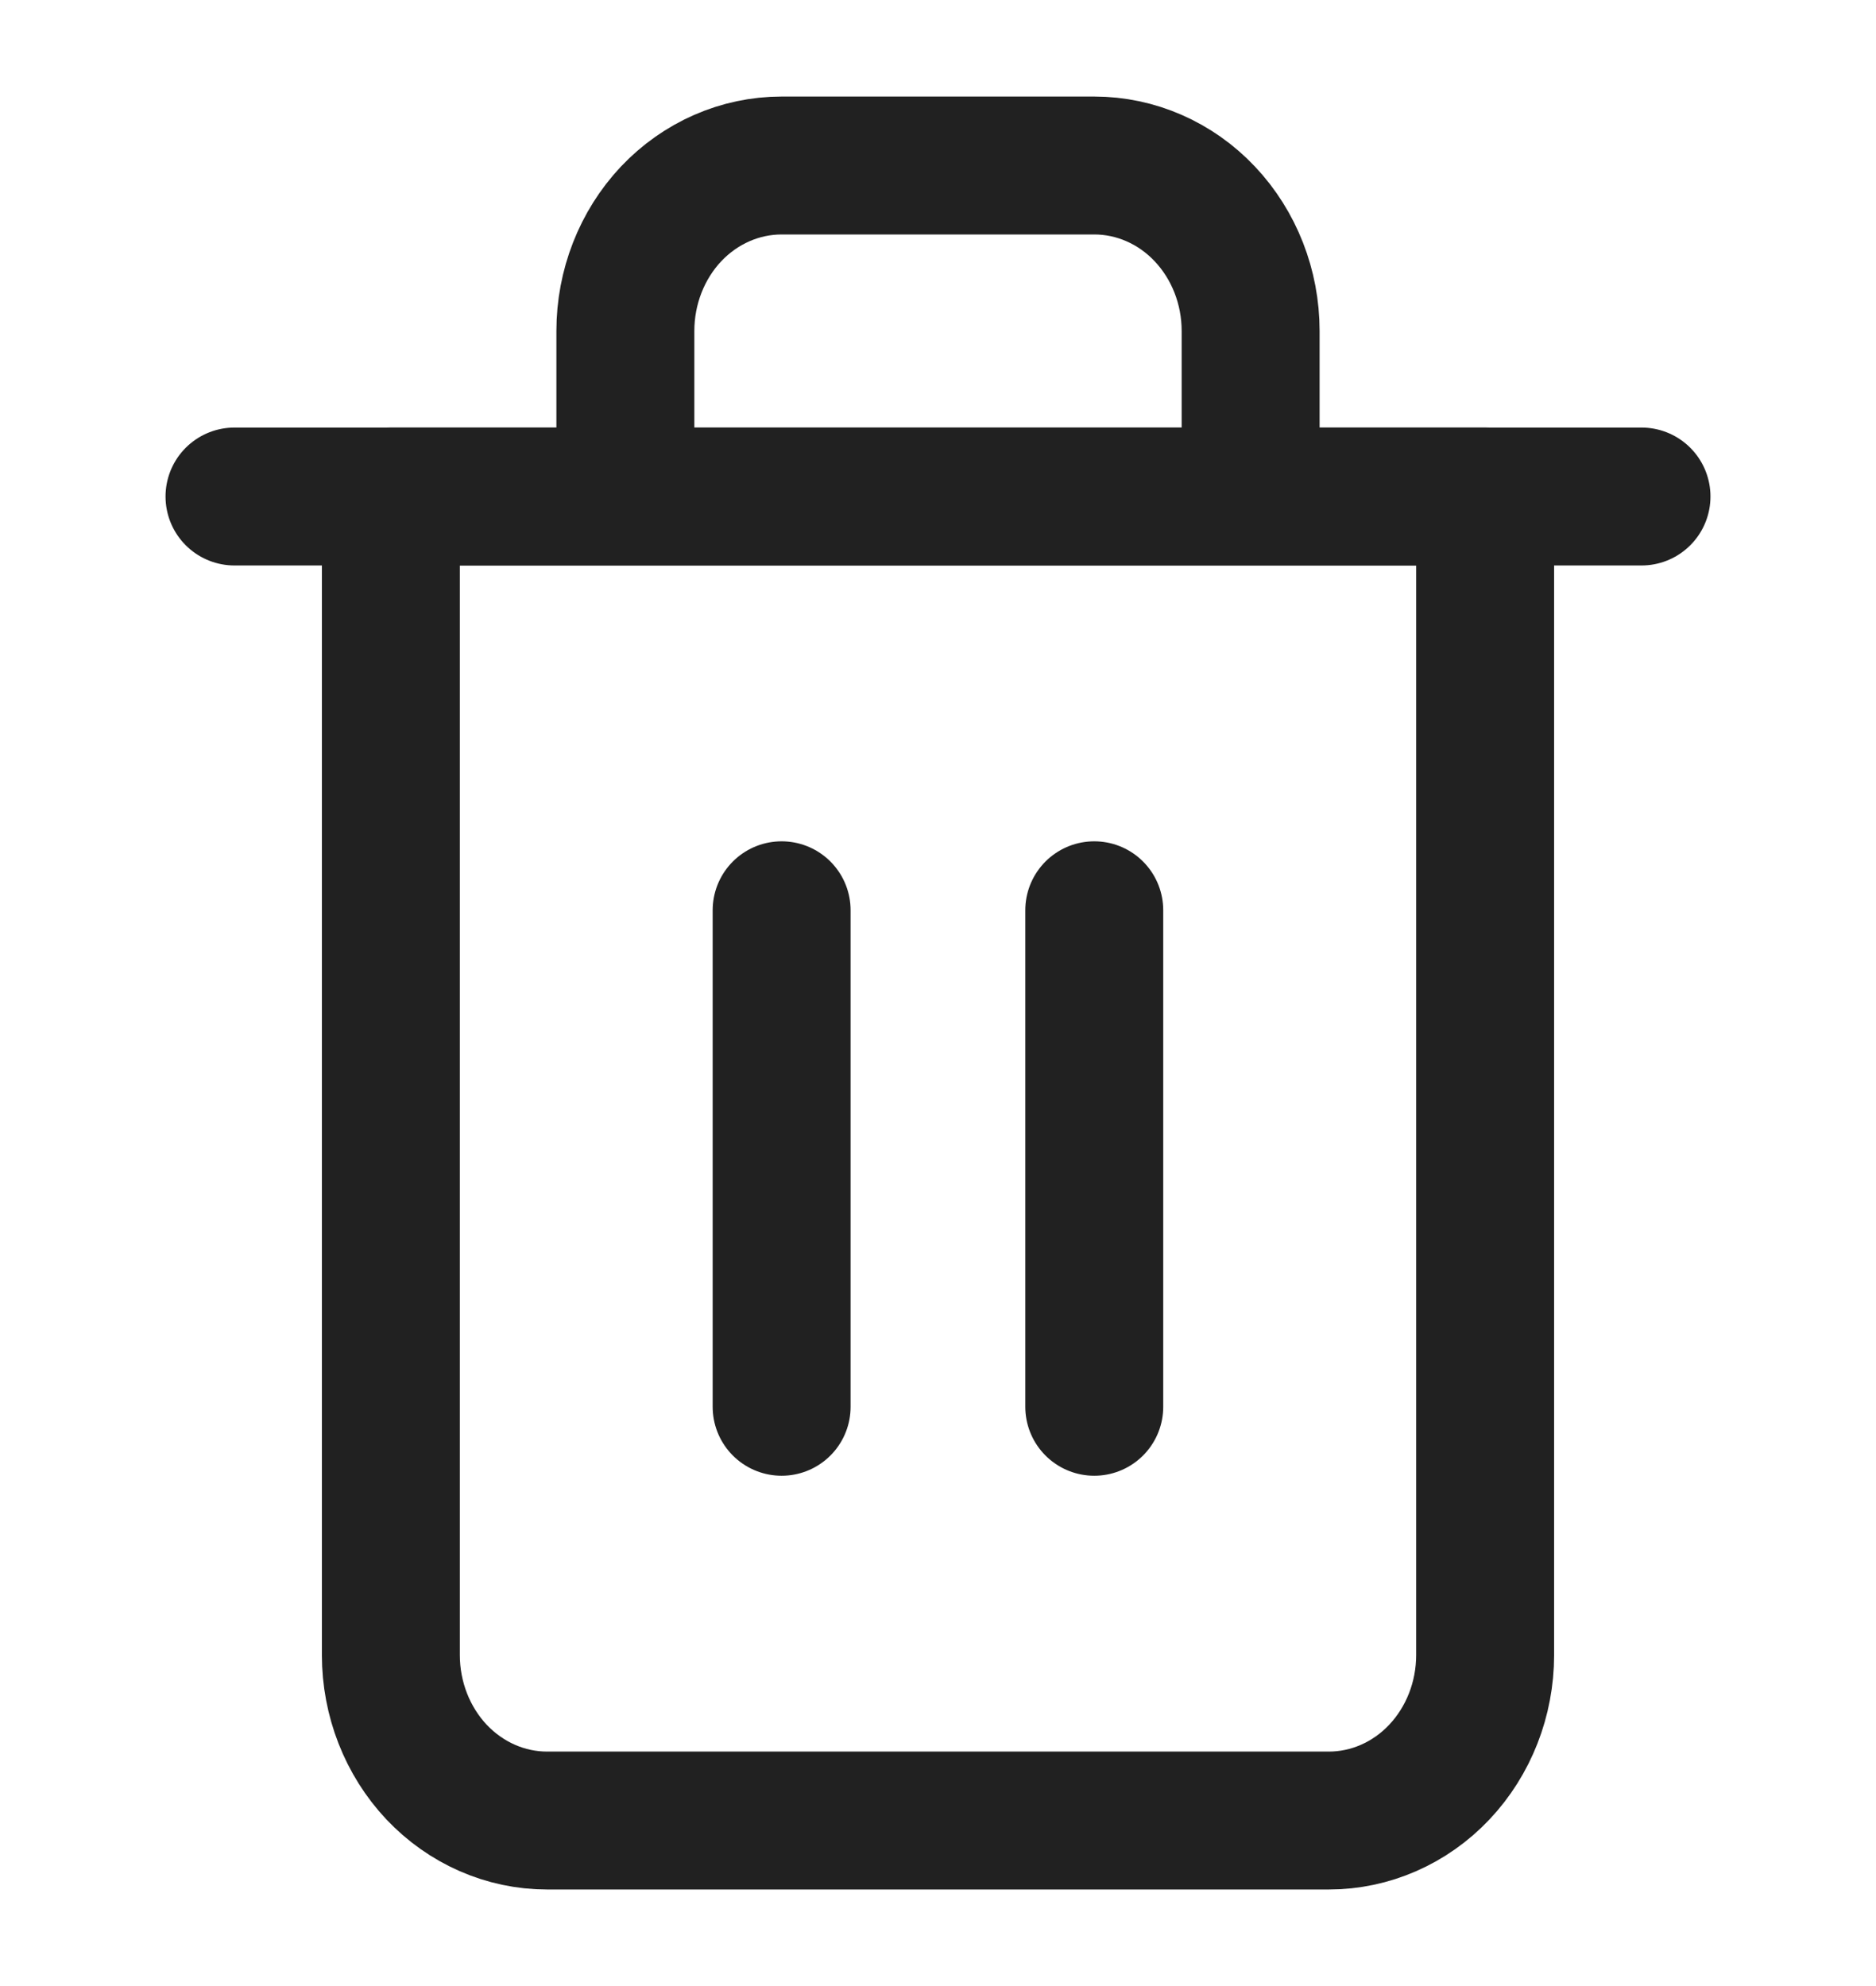 <svg width="17" height="18" viewBox="0 0 17 18" fill="none" xmlns="http://www.w3.org/2000/svg">
<path d="M2.125 4.5H3.542H14.875" stroke="#212121" stroke-width="1.25" stroke-linecap="round" stroke-linejoin="round"/>
<path d="M5.667 4.5V3C5.667 2.602 5.816 2.221 6.081 1.939C6.347 1.658 6.707 1.5 7.083 1.5H9.916C10.292 1.5 10.653 1.658 10.918 1.939C11.184 2.221 11.333 2.602 11.333 3V4.5M13.458 4.5V15C13.458 15.398 13.309 15.779 13.043 16.061C12.778 16.342 12.417 16.5 12.041 16.5H4.958C4.582 16.5 4.222 16.342 3.956 16.061C3.691 15.779 3.542 15.398 3.542 15V4.5H13.458Z" stroke="#212121" stroke-width="1.25" stroke-linecap="round" stroke-linejoin="round"/>
<path d="M7.083 8.25V12.75" stroke="#212121" stroke-width="1.25" stroke-linecap="round" stroke-linejoin="round"/>
<path d="M9.916 8.25V12.75" stroke="#212121" stroke-width="1.25" stroke-linecap="round" stroke-linejoin="round"/>
</svg>
